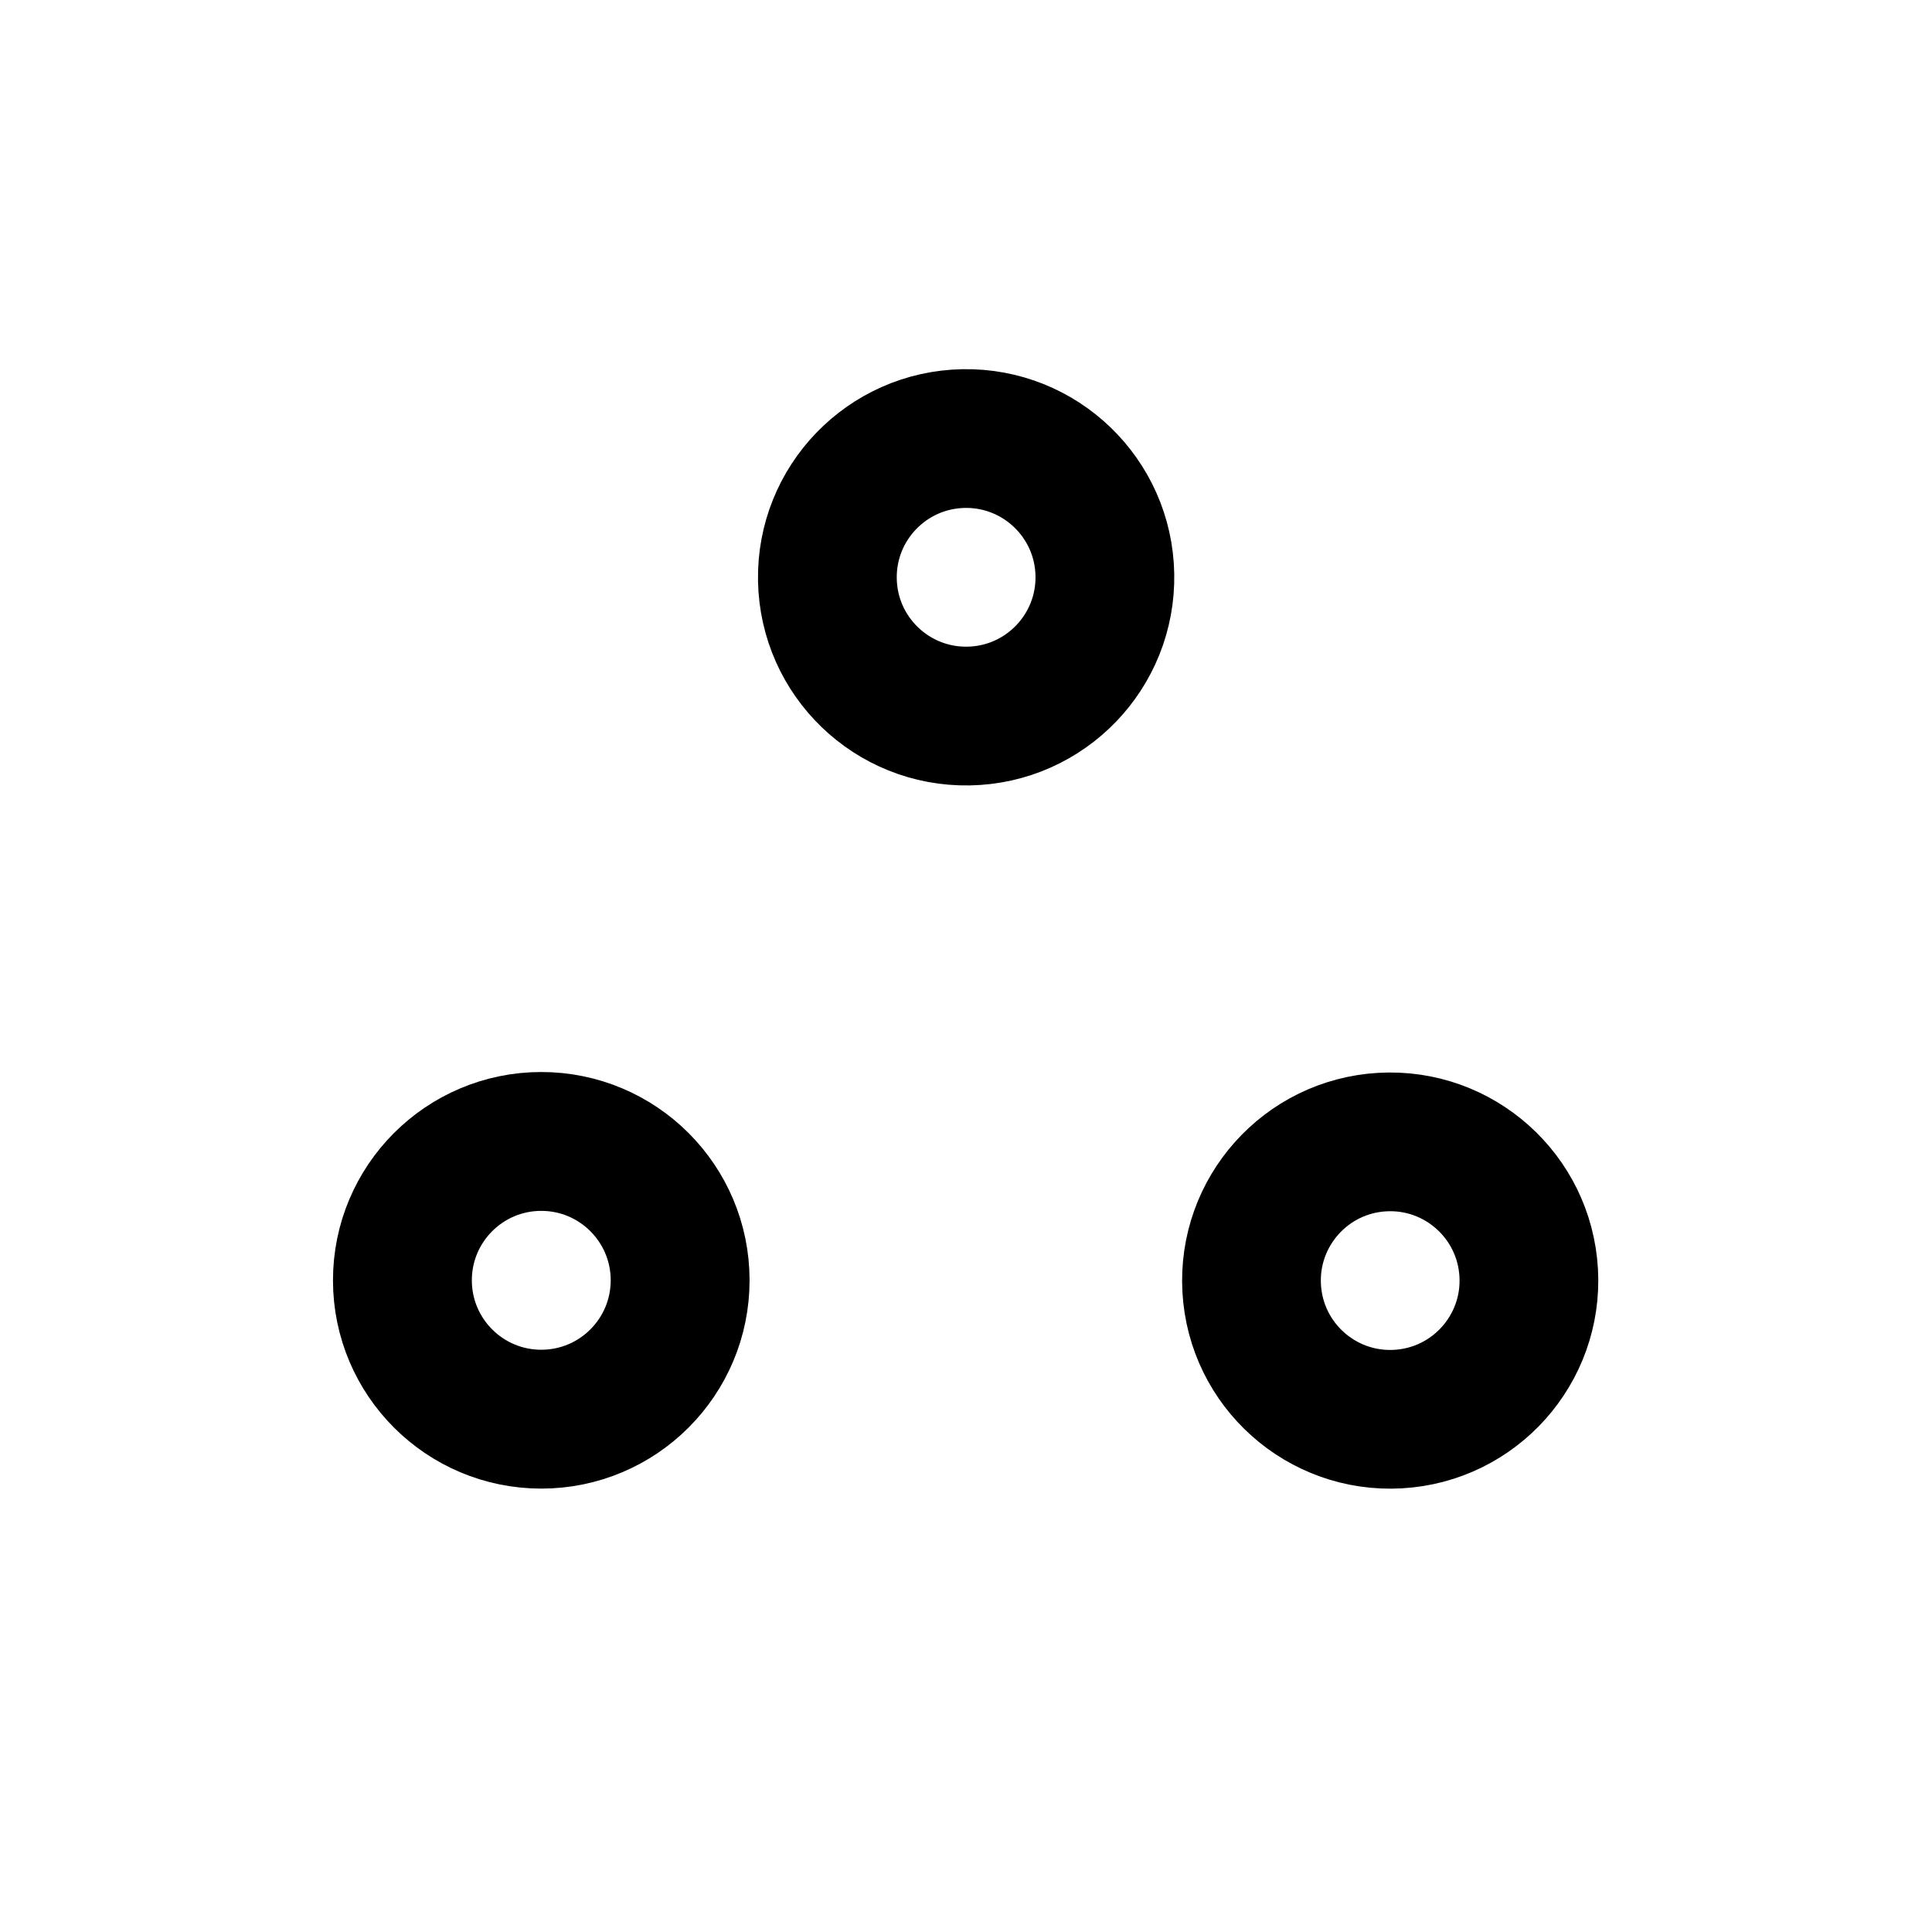 <?xml version="1.0" encoding="UTF-8" standalone="no"?>
<!DOCTYPE svg PUBLIC "-//W3C//DTD SVG 1.1//EN" "http://www.w3.org/Graphics/SVG/1.1/DTD/svg11.dtd">
<svg width="100%" height="100%" viewBox="0 0 512 512" version="1.1" xmlns="http://www.w3.org/2000/svg" xmlns:xlink="http://www.w3.org/1999/xlink" xml:space="preserve" xmlns:serif="http://www.serif.com/" style="fill-rule:evenodd;clip-rule:evenodd;stroke-miterlimit:10;">
    <g transform="matrix(1.149,-0.021,0.021,1.149,-43.486,-135.777)">
        <circle cx="256" cy="256" r="32" style="fill:none;stroke:black;stroke-width:32px;"/>
    </g>
    <g transform="matrix(1.147,-0.065,0.065,1.147,-125.376,72.775)">
        <circle cx="416" cy="256" r="32" style="fill:none;stroke:black;stroke-width:32px;"/>
    </g>
    <g transform="matrix(1.15,-0.001,0.001,1.15,32.787,44.991)">
        <circle cx="96" cy="256" r="32" style="fill:none;stroke:black;stroke-width:32px;"/>
    </g>
</svg>

